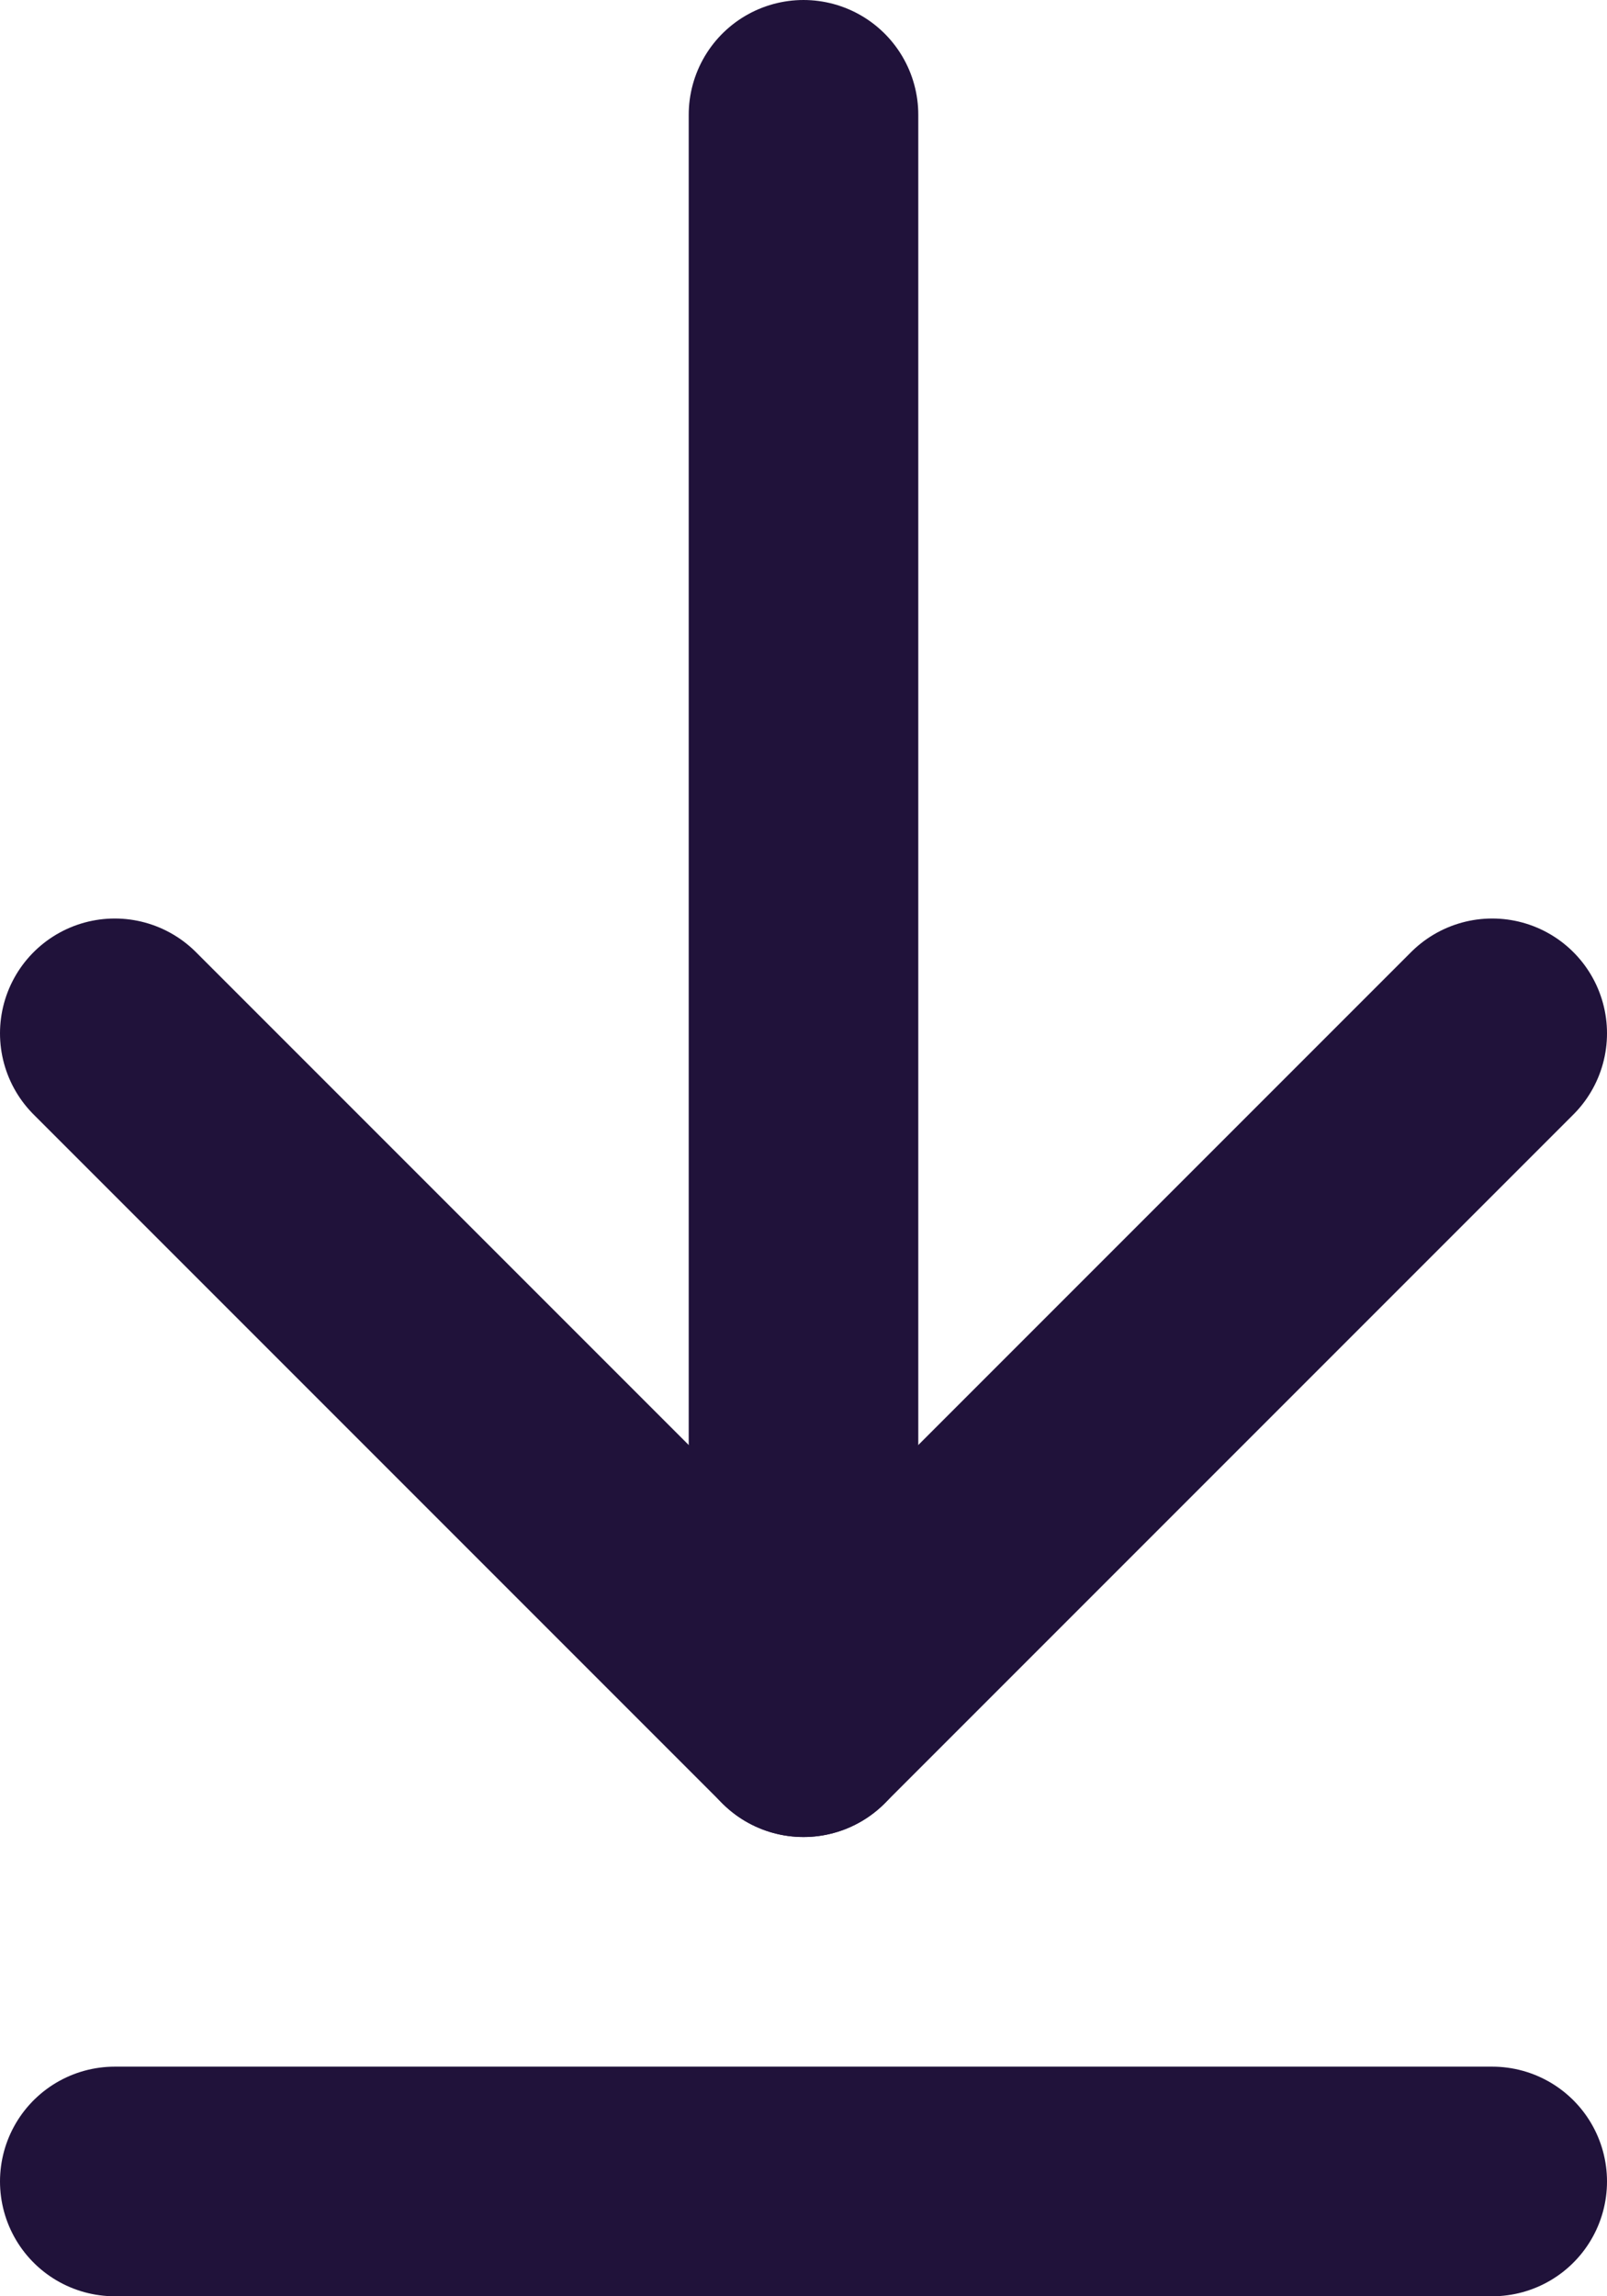 <?xml version="1.0" encoding="UTF-8"?>
<svg width="14px" height="20px" viewBox="0 0 14 20" version="1.1" xmlns="http://www.w3.org/2000/svg" xmlns:xlink="http://www.w3.org/1999/xlink">
    <!-- Generator: Sketch 54.1 (76490) - https://sketchapp.com -->
    <title>line</title>
    <desc>Created with Sketch.</desc>
    <g id="IRL-Podcast-Season-5-" stroke="none" stroke-width="1" fill="none" fill-rule="evenodd" stroke-linecap="round">
        <g id="icon_share" transform="translate(-5, -2)" stroke="#20123A" stroke-width="2">
            <g id="Icons-/-dock-undock" transform="translate(5, 2)">
                <g id="line" transform="translate(1, 1)">
                    <path d="M0,18 L12,18" id="Path-100"></path>
                    <polyline id="Path-171" stroke-linejoin="round" points="0 8 6 14 12 8"></polyline>
                    <path d="M6,0 L6,14" id="Path-172"></path>
                </g>
            </g>
        </g>
    </g>
</svg>